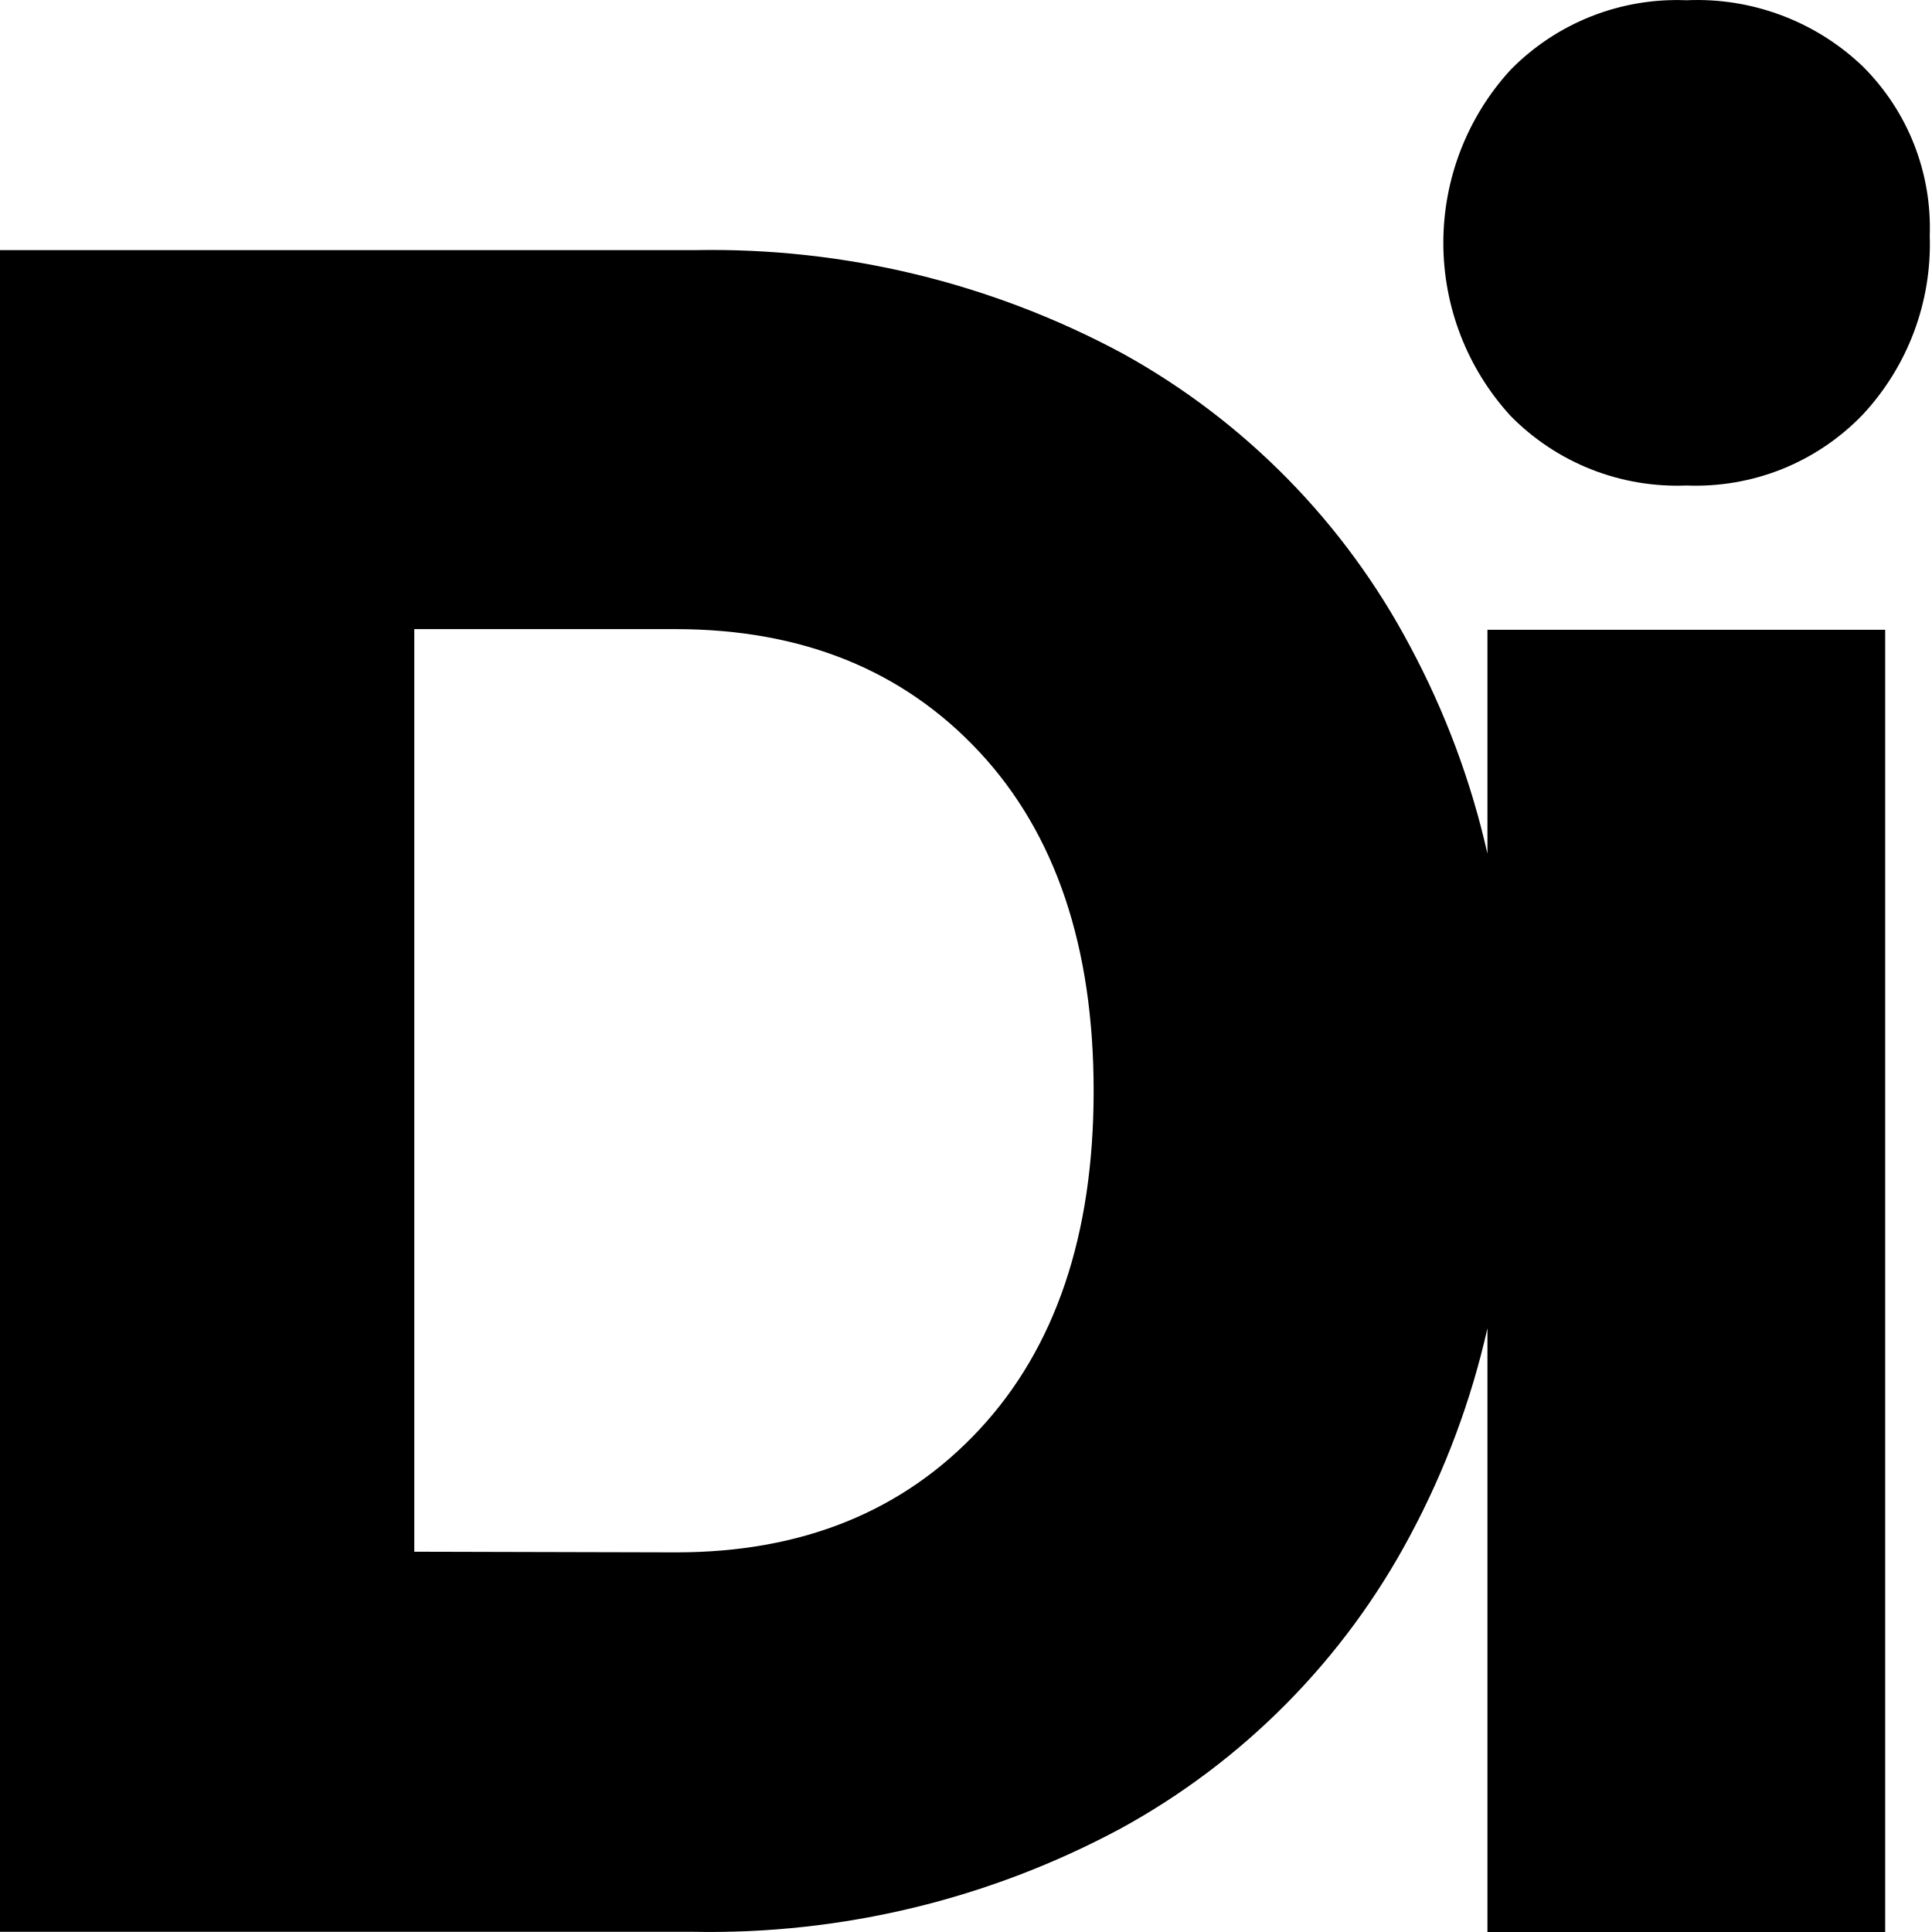 <svg width="30" height="30" viewBox="0 0 30 30" fill="none" xmlns="http://www.w3.org/2000/svg">
<path fill-rule="evenodd" clip-rule="evenodd" d="M0 3.884H10.79C13.105 3.839 15.393 4.392 17.432 5.489C19.331 6.538 20.883 8.12 21.898 10.04C22.44 11.053 22.844 12.134 23.097 13.256V9.779H29.273V30H23.097V20.625C22.844 21.747 22.44 22.828 21.898 23.841C20.875 25.765 19.313 27.347 17.404 28.392C15.364 29.489 13.076 30.042 10.761 29.997H0V3.884ZM26.188 7.539C26.696 7.559 27.202 7.472 27.674 7.283C28.145 7.093 28.571 6.806 28.924 6.439C29.625 5.687 30 4.687 29.965 3.658C29.982 3.172 29.898 2.687 29.719 2.235C29.54 1.783 29.269 1.373 28.924 1.03C28.561 0.683 28.131 0.413 27.661 0.237C27.191 0.061 26.69 -0.019 26.188 0.004C25.683 -0.017 25.178 0.068 24.708 0.254C24.237 0.44 23.811 0.723 23.456 1.084C22.784 1.817 22.412 2.776 22.412 3.771C22.412 4.766 22.784 5.725 23.456 6.458C23.811 6.819 24.237 7.102 24.708 7.288C25.178 7.474 25.683 7.559 26.188 7.539ZM10.501 24.105C12.456 24.105 14.025 23.469 15.208 22.198C16.39 20.927 16.982 19.174 16.982 16.939C16.982 14.699 16.39 12.945 15.208 11.676C14.025 10.407 12.456 9.772 10.501 9.769H6.433V24.095L10.501 24.105Z" fill="black"/>
</svg>
